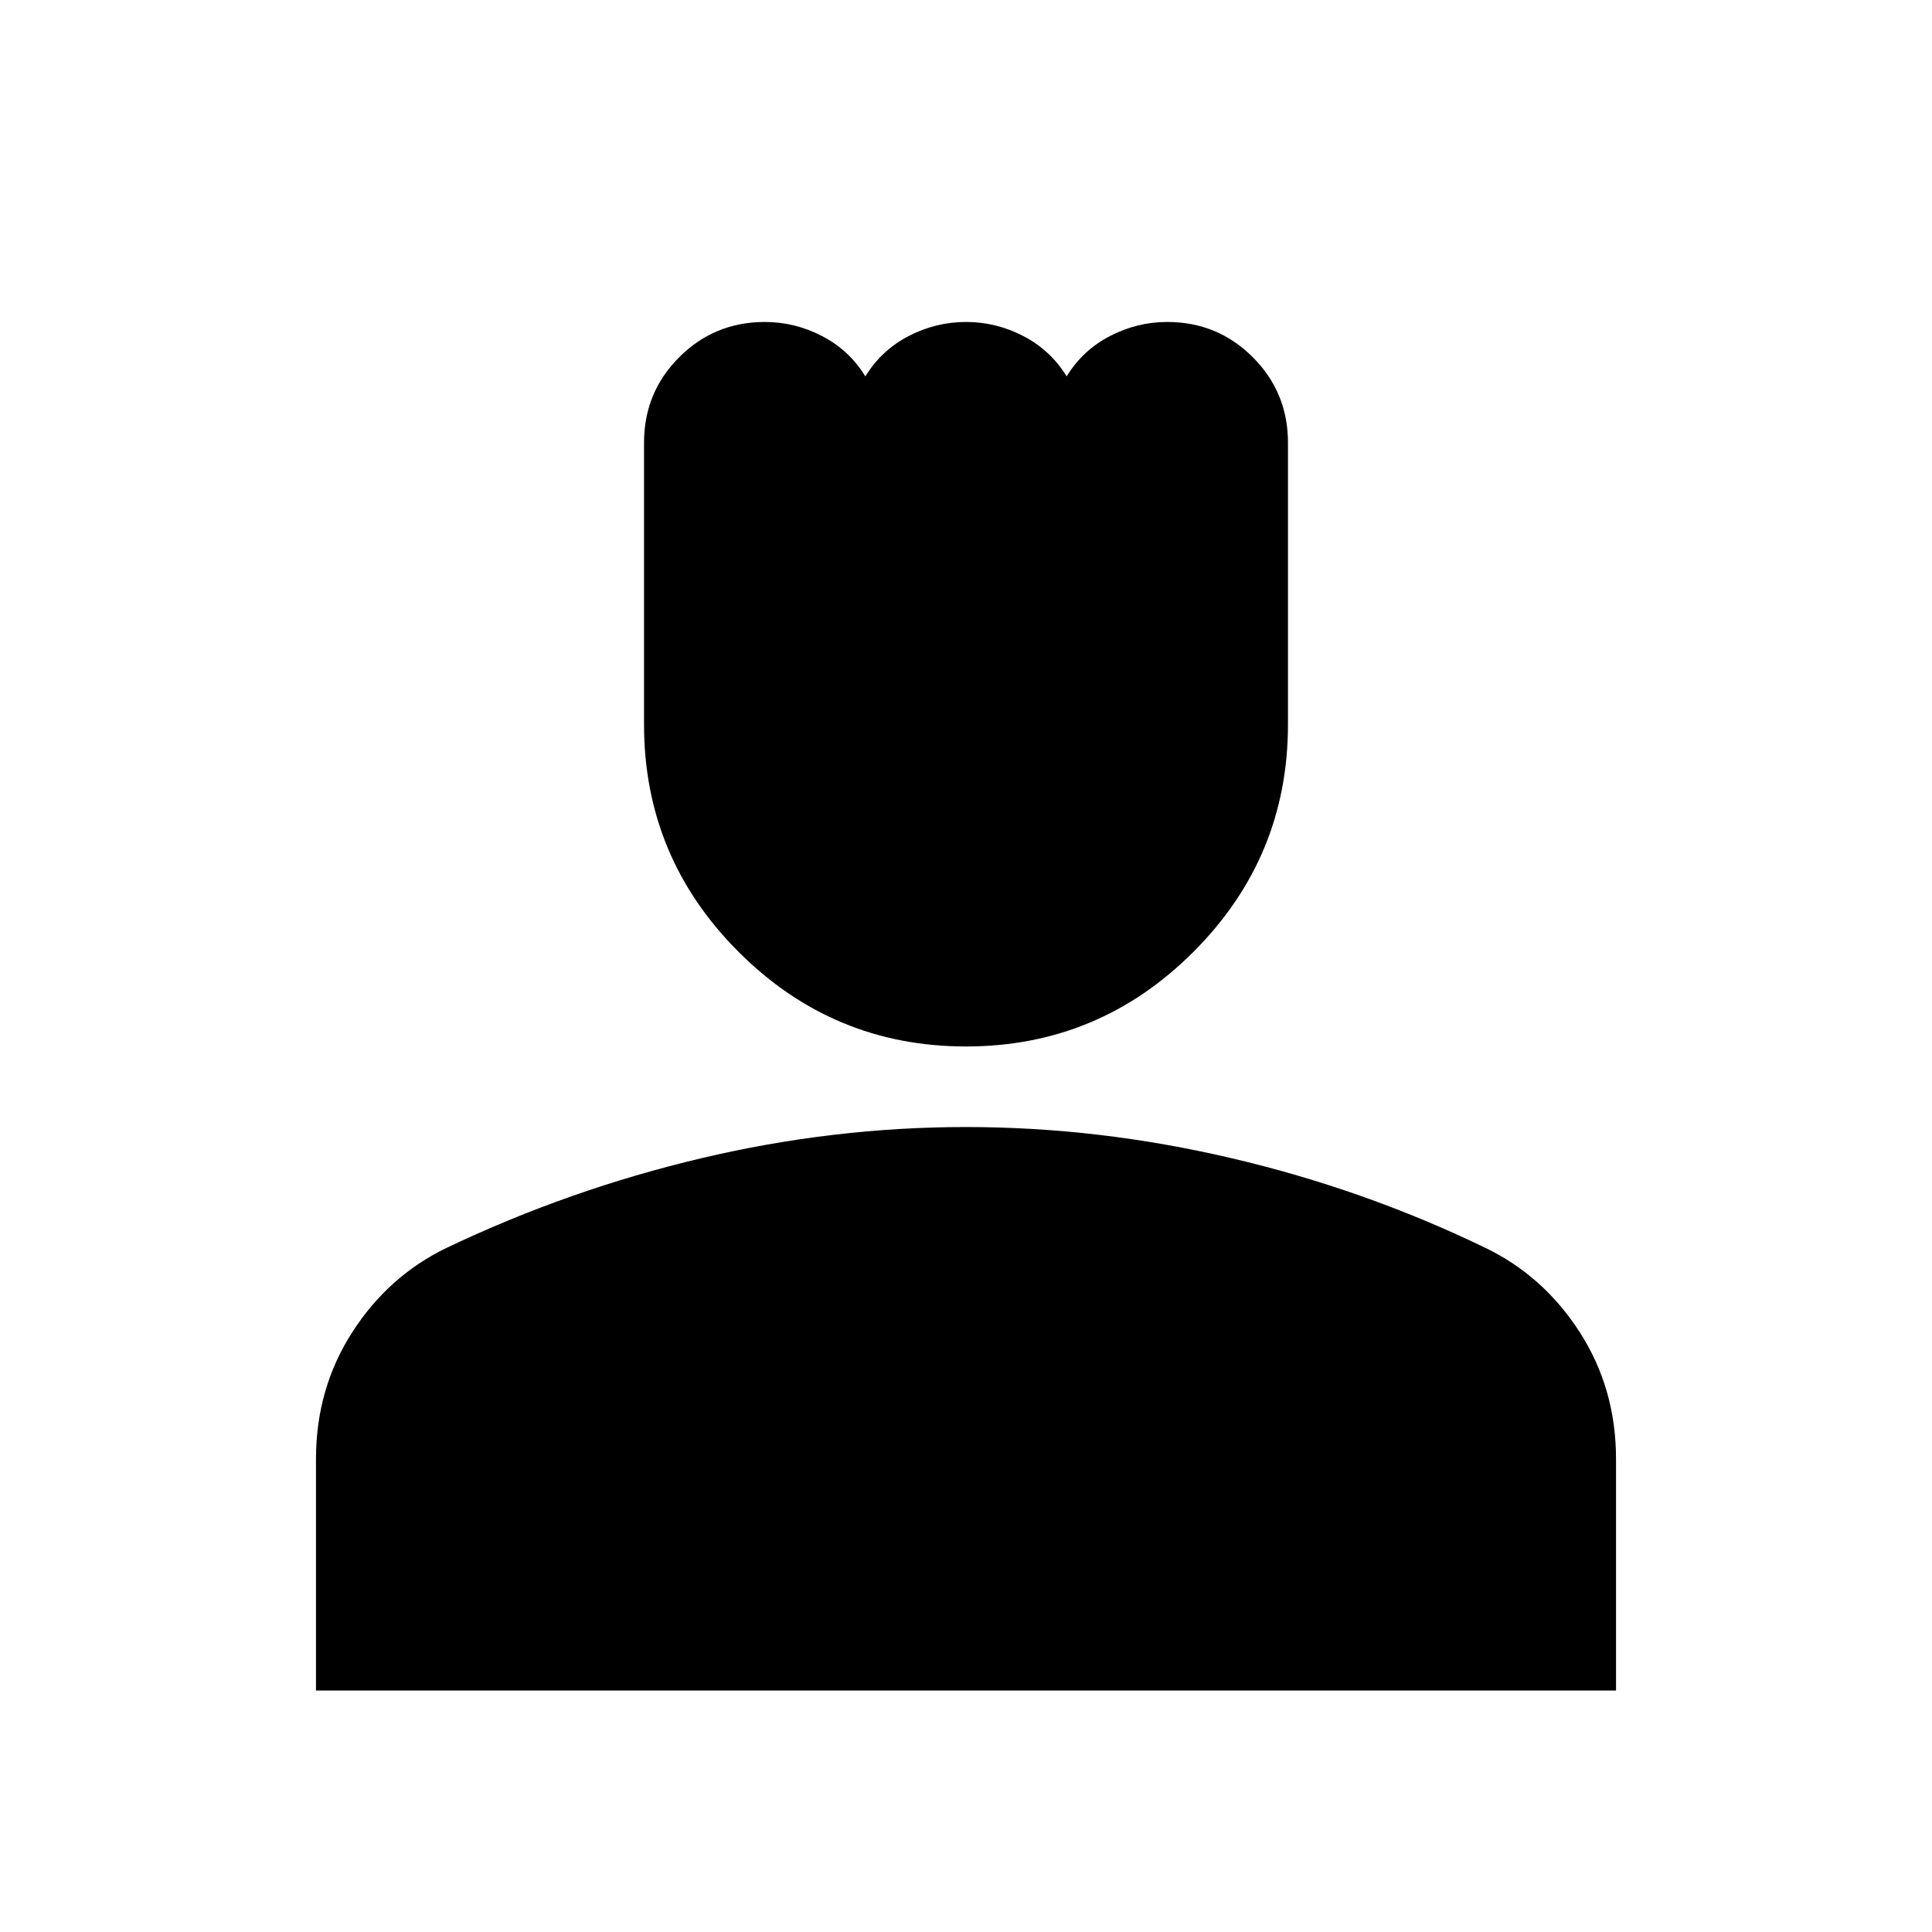 <svg xmlns="http://www.w3.org/2000/svg" height="20" width="20"><path d="M10 10.833Q8.625 10.833 7.646 9.854Q6.667 8.875 6.667 7.5V4.583Q6.667 4.062 7.031 3.698Q7.396 3.333 7.917 3.333Q8.229 3.333 8.51 3.479Q8.792 3.625 8.958 3.896Q9.125 3.625 9.406 3.479Q9.688 3.333 10 3.333Q10.312 3.333 10.594 3.479Q10.875 3.625 11.042 3.896Q11.208 3.625 11.49 3.479Q11.771 3.333 12.083 3.333Q12.604 3.333 12.969 3.698Q13.333 4.062 13.333 4.583V7.5Q13.333 8.875 12.354 9.854Q11.375 10.833 10 10.833ZM3.271 17.5V15.104Q3.271 14.375 3.646 13.792Q4.021 13.208 4.625 12.917Q5.896 12.312 7.26 11.99Q8.625 11.667 10 11.667Q11.375 11.667 12.75 11.99Q14.125 12.312 15.375 12.917Q15.979 13.208 16.354 13.792Q16.729 14.375 16.729 15.104V17.5Z"/></svg>